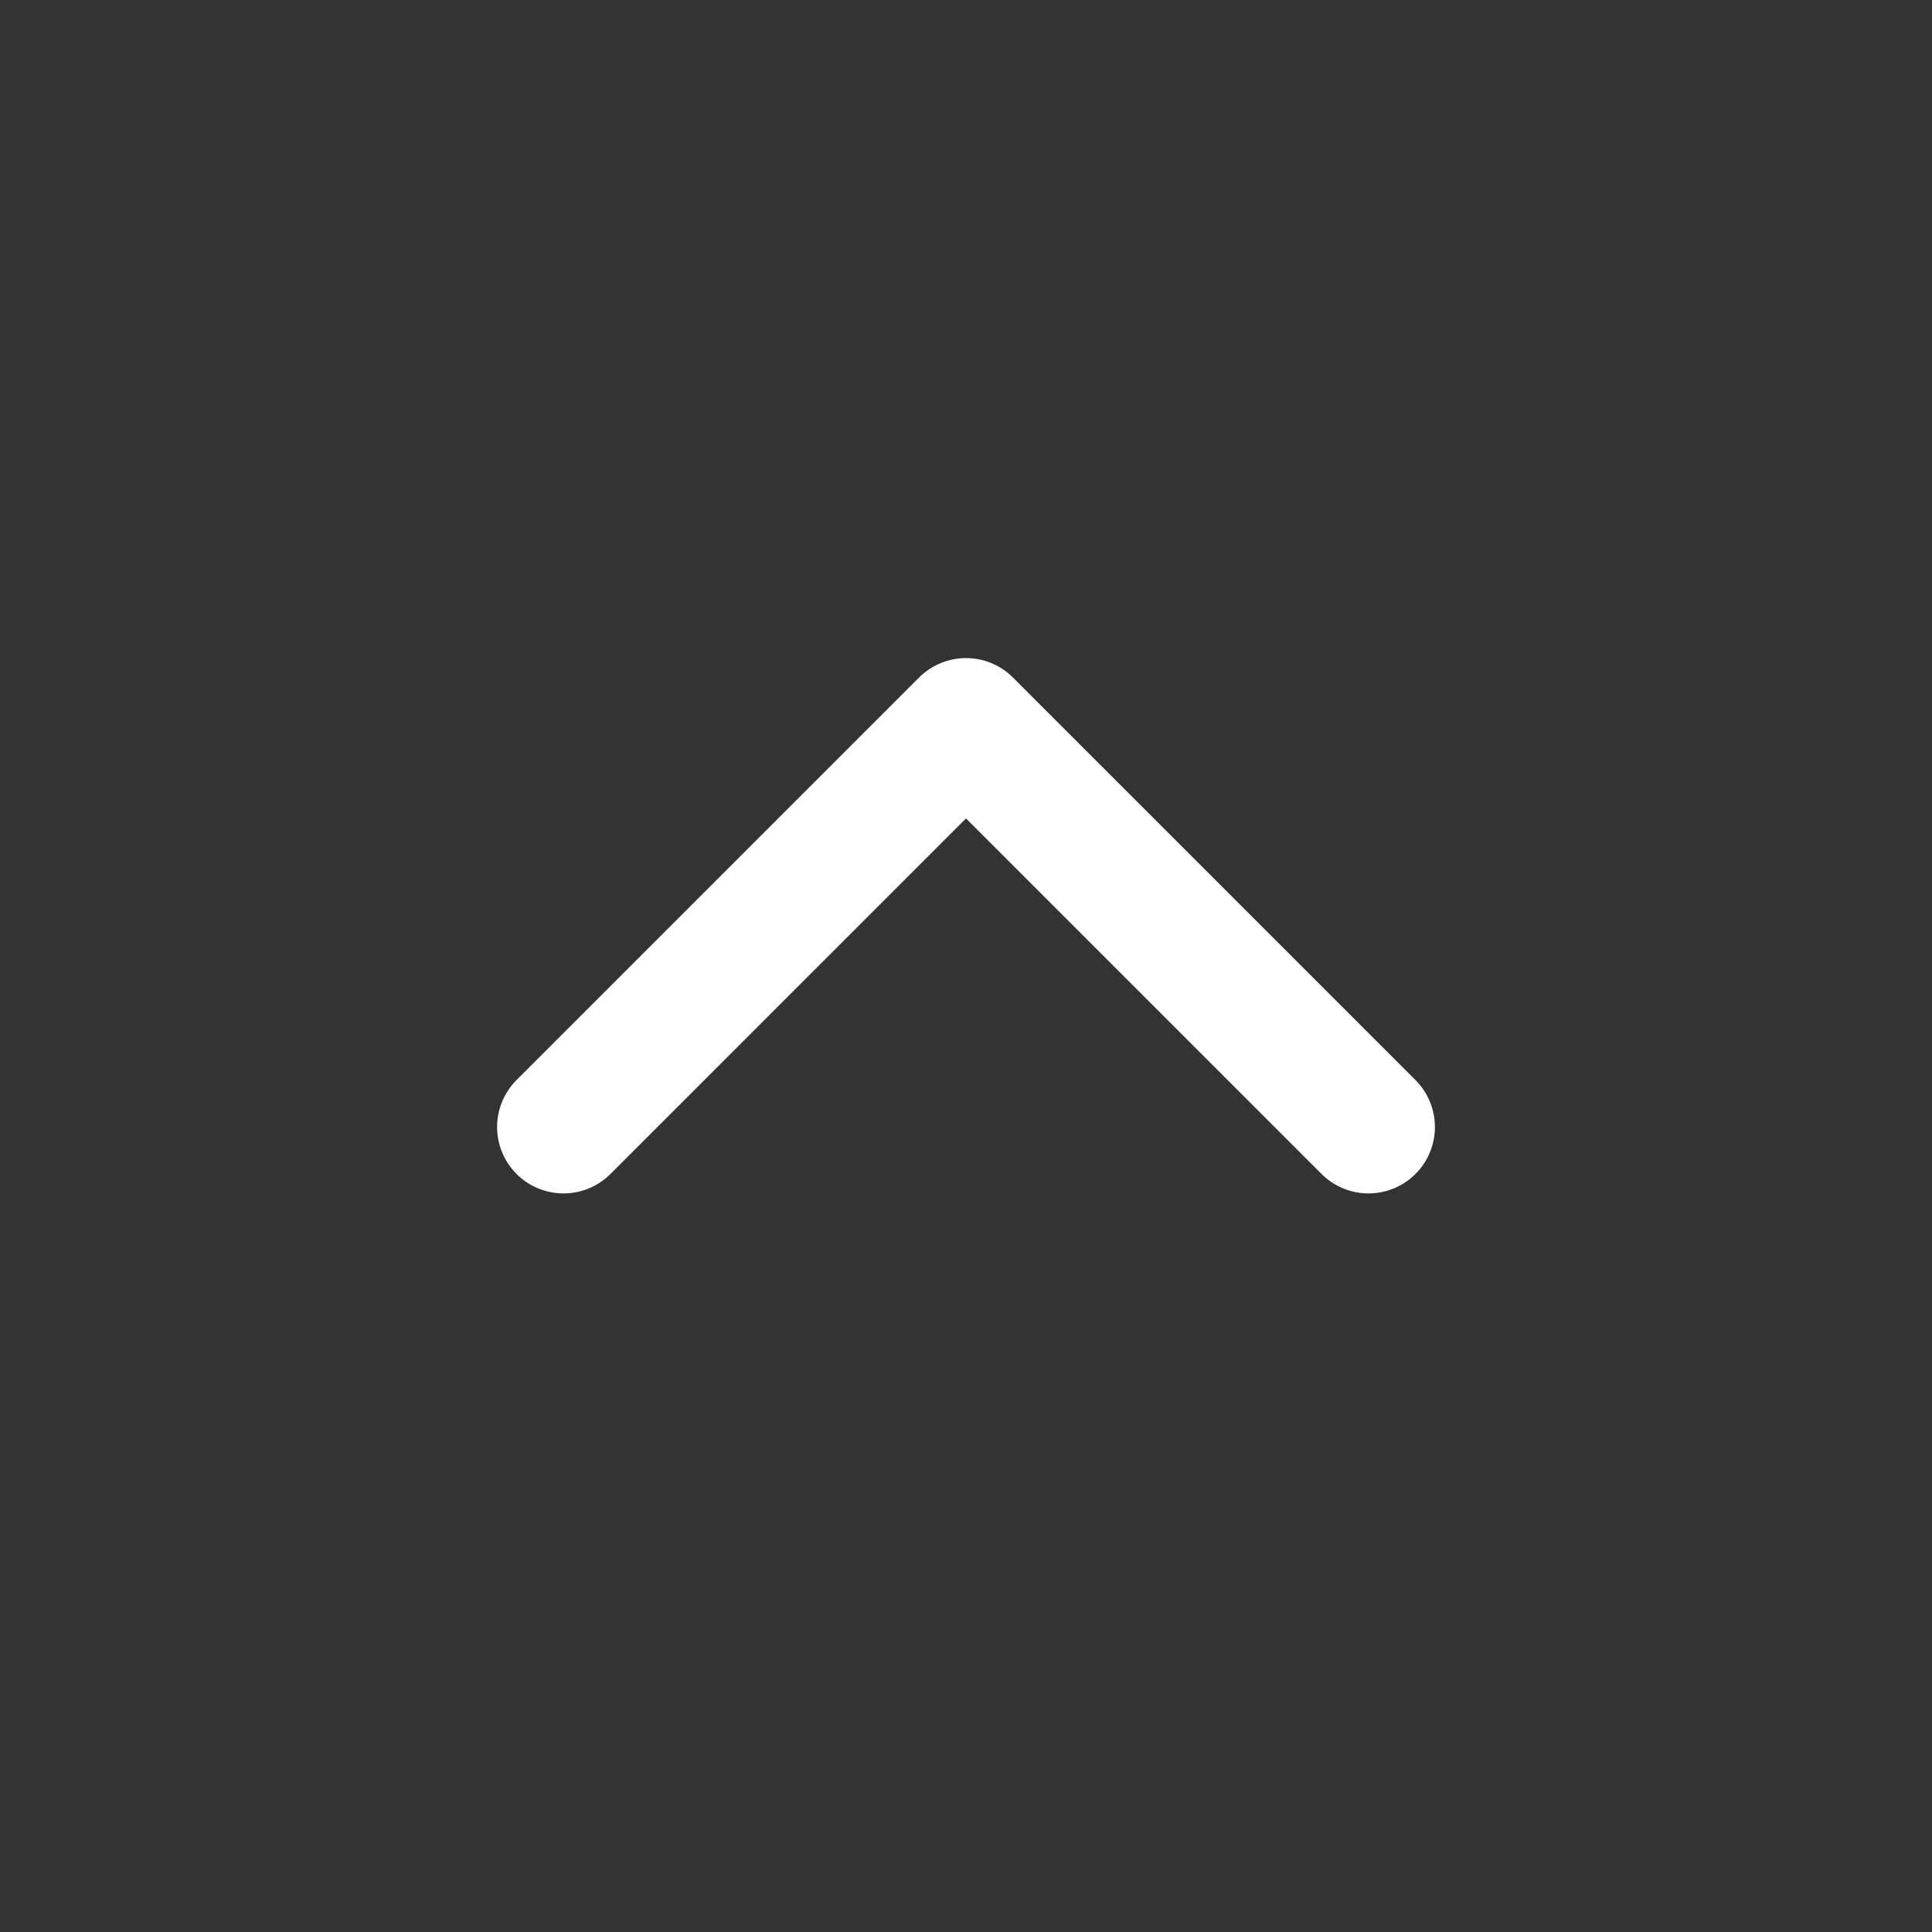 <svg xmlns="http://www.w3.org/2000/svg" width="1em" height="1em" viewBox="0 0 24 24">
	<rect x="0" y="0" width="24" height="24" fill="#333333" stroke="none"/>
	<path fill="none" stroke="#FFF" stroke-linecap="round" stroke-linejoin="round" stroke-width="1.65" d="m17 14l-5-5m0 0l-5 5" />
</svg>
